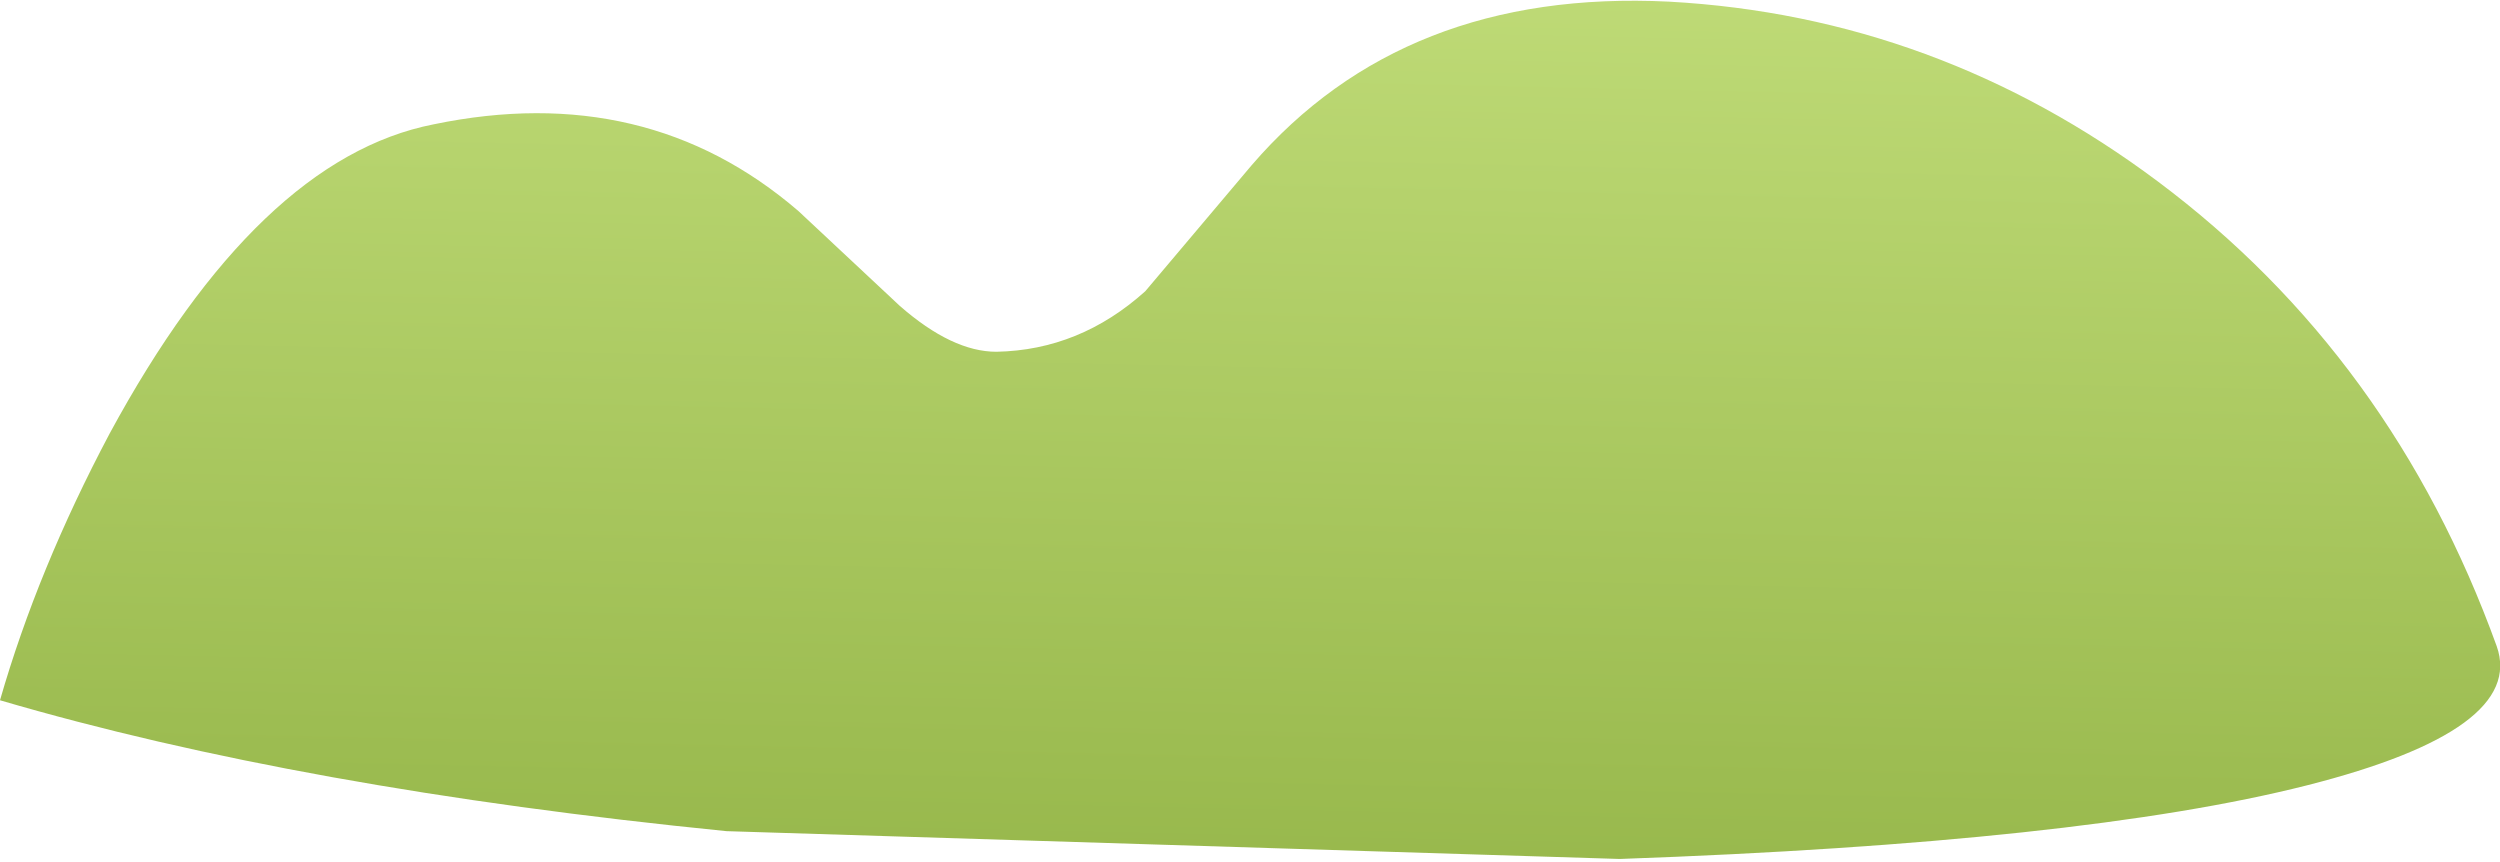 <?xml version="1.0" encoding="UTF-8" standalone="no"?>
<svg xmlns:xlink="http://www.w3.org/1999/xlink" height="26.35px" width="76.4px" xmlns="http://www.w3.org/2000/svg">
  <g transform="matrix(1.0, 0.0, 0.0, 1.0, 0.0, 38.75)">
    <path d="M13.25 -34.95 Q19.75 -36.3 24.4 -32.3 L27.5 -29.4 Q29.1 -28.0 30.45 -28.0 33.0 -28.05 35.0 -29.85 L38.25 -33.7 Q42.9 -39.1 51.0 -38.7 59.2 -38.25 65.95 -33.2 73.1 -27.85 76.3 -19.0 77.2 -16.45 70.5 -14.75 63.6 -13.0 49.5 -12.5 L22.2 -13.35 Q9.2 -14.65 0.0 -17.35 1.15 -21.35 3.35 -25.5 7.9 -33.9 13.25 -34.95" fill="url(#gradient0)" fill-rule="evenodd" stroke="none"/>
  </g>
  <defs>
    <linearGradient gradientTransform="matrix(-0.004, -0.019, -0.023, -5.0E-4, 36.3, -24.4)" gradientUnits="userSpaceOnUse" id="gradient0" spreadMethod="pad" x1="-819.2" x2="819.2">
      <stop offset="0.0" stop-color="#93b447"/>
      <stop offset="1.0" stop-color="#bfdb77"/>
    </linearGradient>
  </defs>
</svg>
